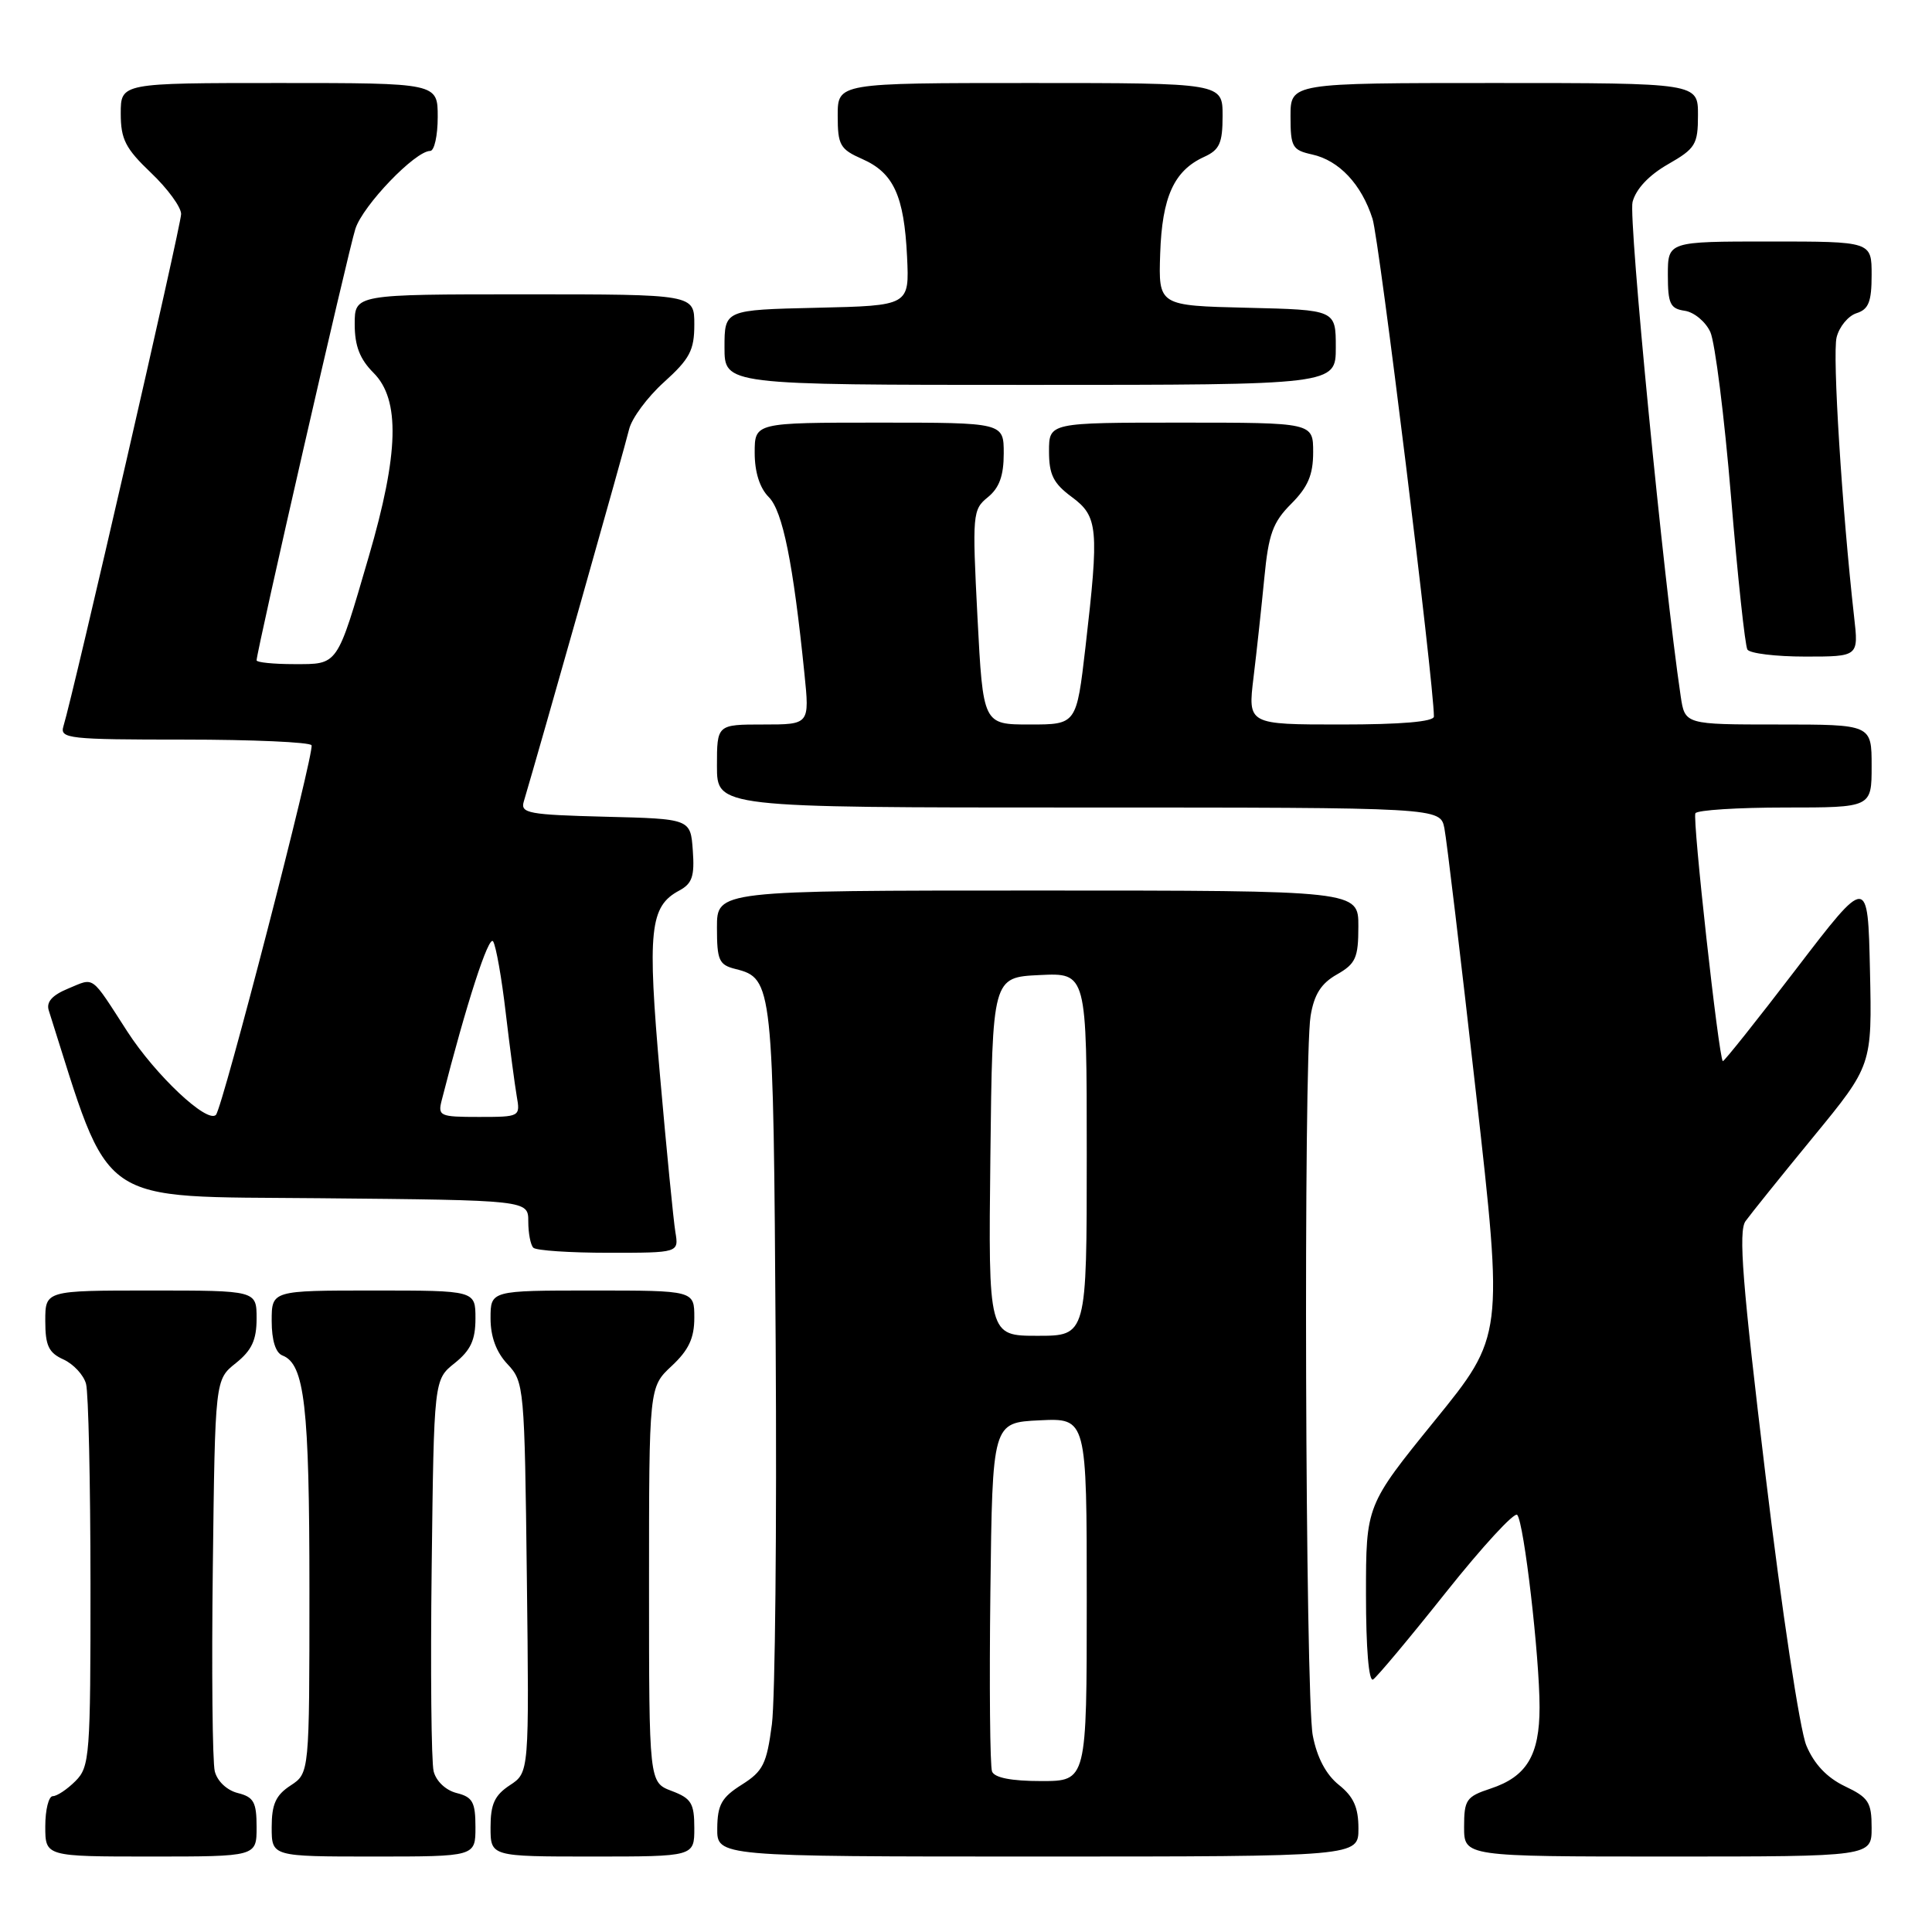 <?xml version="1.0" encoding="UTF-8" standalone="no"?>
<!DOCTYPE svg PUBLIC "-//W3C//DTD SVG 1.1//EN" "http://www.w3.org/Graphics/SVG/1.1/DTD/svg11.dtd" >
<svg xmlns="http://www.w3.org/2000/svg" xmlns:xlink="http://www.w3.org/1999/xlink" version="1.1" viewBox="0 0 256 256">
 <g >
 <path fill="currentColor"
d=" M 34.00 242.11 C 34.00 238.80 33.63 238.12 31.52 237.59 C 30.07 237.23 28.79 236.02 28.46 234.71 C 28.15 233.47 28.03 221.29 28.20 207.63 C 28.50 182.81 28.50 182.81 31.25 180.62 C 33.36 178.93 34.00 177.56 34.00 174.71 C 34.00 171.00 34.00 171.00 20.00 171.00 C 6.00 171.00 6.00 171.00 6.00 175.02 C 6.00 178.30 6.44 179.25 8.42 180.14 C 9.74 180.75 11.09 182.20 11.40 183.37 C 11.72 184.54 11.98 196.41 11.99 209.75 C 12.00 232.68 11.89 234.11 10.00 236.00 C 8.90 237.10 7.55 238.00 7.00 238.00 C 6.45 238.00 6.00 239.80 6.00 242.00 C 6.00 246.00 6.00 246.00 20.00 246.00 C 34.00 246.00 34.00 246.00 34.00 242.11 Z  M 63.00 242.11 C 63.00 238.80 62.63 238.12 60.52 237.59 C 59.07 237.23 57.79 236.02 57.46 234.71 C 57.15 233.47 57.03 221.29 57.20 207.63 C 57.50 182.81 57.50 182.81 60.25 180.62 C 62.36 178.93 63.00 177.56 63.00 174.71 C 63.00 171.00 63.00 171.00 49.50 171.00 C 36.00 171.00 36.00 171.00 36.00 175.03 C 36.00 177.60 36.52 179.26 37.43 179.61 C 40.36 180.74 41.00 186.31 41.00 210.63 C 41.00 234.95 41.00 234.95 38.50 236.59 C 36.54 237.87 36.00 239.07 36.00 242.12 C 36.00 246.00 36.00 246.00 49.50 246.00 C 63.00 246.00 63.00 246.00 63.00 242.11 Z  M 92.00 242.22 C 92.00 238.94 91.60 238.29 89.00 237.31 C 86.00 236.17 86.00 236.17 86.00 209.99 C 86.00 183.80 86.00 183.80 89.00 181.00 C 91.26 178.89 92.00 177.31 92.00 174.60 C 92.00 171.00 92.00 171.00 78.50 171.00 C 65.00 171.00 65.00 171.00 65.00 174.69 C 65.00 177.13 65.76 179.18 67.25 180.76 C 69.45 183.10 69.51 183.79 69.81 209.02 C 70.12 234.87 70.12 234.87 67.56 236.55 C 65.54 237.88 65.00 239.05 65.00 242.12 C 65.00 246.00 65.00 246.00 78.50 246.00 C 92.00 246.00 92.00 246.00 92.00 242.22 Z  M 180.00 242.29 C 180.00 239.49 179.36 238.07 177.41 236.51 C 175.71 235.15 174.51 232.89 173.95 229.97 C 172.95 224.81 172.70 140.44 173.66 134.62 C 174.13 131.76 175.06 130.30 177.15 129.12 C 179.64 127.70 179.99 126.92 179.99 122.75 C 180.00 118.00 180.00 118.00 137.50 118.00 C 95.00 118.00 95.00 118.00 95.00 122.89 C 95.00 127.26 95.26 127.85 97.47 128.40 C 102.40 129.64 102.48 130.41 102.78 178.00 C 102.94 202.48 102.71 225.19 102.28 228.48 C 101.59 233.74 101.11 234.70 98.29 236.48 C 95.62 238.16 95.07 239.14 95.04 242.25 C 95.00 246.00 95.00 246.00 137.50 246.00 C 180.00 246.00 180.00 246.00 180.00 242.29 Z  M 248.00 242.19 C 248.00 238.80 247.60 238.18 244.44 236.68 C 242.07 235.54 240.38 233.75 239.35 231.29 C 238.49 229.25 236.08 213.29 233.95 195.55 C 230.87 170.02 230.33 163.16 231.29 161.81 C 231.96 160.88 236.00 155.85 240.28 150.64 C 248.06 141.16 248.06 141.16 247.78 128.58 C 247.50 115.99 247.50 115.99 238.00 128.40 C 232.78 135.23 228.40 140.72 228.28 140.61 C 227.73 140.08 224.23 108.44 224.65 107.76 C 224.91 107.34 230.27 107.00 236.56 107.00 C 248.00 107.00 248.00 107.00 248.00 101.50 C 248.00 96.00 248.00 96.00 235.63 96.00 C 223.26 96.00 223.26 96.00 222.70 92.25 C 220.43 76.95 215.76 28.97 216.32 26.77 C 216.77 25.04 218.48 23.22 221.01 21.77 C 224.66 19.68 224.99 19.15 224.99 15.25 C 225.00 11.00 225.00 11.00 198.00 11.00 C 171.00 11.00 171.00 11.00 171.00 15.42 C 171.00 19.48 171.24 19.89 173.87 20.47 C 177.44 21.26 180.41 24.42 181.87 29.00 C 182.75 31.76 190.00 90.58 190.00 94.94 C 190.00 95.63 185.67 96.00 177.67 96.00 C 165.34 96.00 165.34 96.00 166.10 89.75 C 166.52 86.31 167.16 80.38 167.53 76.57 C 168.09 70.75 168.66 69.19 171.10 66.75 C 173.31 64.53 174.00 62.92 174.00 59.92 C 174.00 56.00 174.00 56.00 156.50 56.00 C 139.00 56.00 139.00 56.00 139.00 59.81 C 139.00 62.89 139.58 64.05 142.00 65.84 C 145.51 68.43 145.65 69.99 143.83 85.75 C 142.64 96.00 142.64 96.00 136.45 96.00 C 130.26 96.00 130.26 96.00 129.52 81.79 C 128.82 68.11 128.87 67.52 130.90 65.88 C 132.41 64.65 133.00 63.04 133.00 60.09 C 133.00 56.00 133.00 56.00 116.50 56.00 C 100.00 56.00 100.00 56.00 100.00 60.00 C 100.00 62.56 100.67 64.67 101.86 65.86 C 103.71 67.71 105.10 74.58 106.59 89.25 C 107.28 96.00 107.28 96.00 101.14 96.00 C 95.00 96.00 95.00 96.00 95.00 101.50 C 95.00 107.00 95.00 107.00 142.92 107.00 C 190.84 107.00 190.84 107.00 191.39 109.75 C 191.69 111.26 193.57 127.02 195.57 144.77 C 199.21 177.04 199.21 177.04 190.10 188.25 C 181.00 199.47 181.00 199.47 181.00 211.30 C 181.00 218.38 181.37 222.89 181.94 222.54 C 182.45 222.22 186.81 217.01 191.62 210.96 C 196.43 204.92 200.67 200.31 201.04 200.73 C 201.94 201.76 204.00 219.51 204.00 226.22 C 204.00 232.59 202.29 235.42 197.50 237.00 C 194.29 238.06 194.00 238.48 194.00 242.08 C 194.00 246.00 194.00 246.00 221.00 246.00 C 248.00 246.00 248.00 246.00 248.00 242.19 Z  M 89.49 163.25 C 89.24 161.74 88.32 152.39 87.45 142.48 C 85.76 123.25 86.09 120.09 90.01 118.00 C 91.72 117.08 92.05 116.10 91.80 112.69 C 91.50 108.50 91.50 108.50 80.19 108.22 C 70.05 107.96 68.94 107.76 69.40 106.22 C 71.50 99.17 82.88 58.97 83.36 56.88 C 83.70 55.44 85.78 52.62 87.99 50.63 C 91.40 47.55 92.00 46.41 92.00 43.00 C 92.00 39.00 92.00 39.00 69.50 39.00 C 47.00 39.00 47.00 39.00 47.00 42.95 C 47.00 45.84 47.68 47.59 49.50 49.41 C 53.04 52.95 52.86 60.08 48.86 73.76 C 44.59 88.39 44.86 88.00 38.96 88.00 C 36.23 88.00 34.00 87.77 34.00 87.50 C 34.00 86.32 46.15 33.22 47.09 30.32 C 48.09 27.21 55.02 20.00 57.00 20.00 C 57.55 20.00 58.00 17.98 58.00 15.50 C 58.00 11.00 58.00 11.00 37.00 11.00 C 16.00 11.00 16.00 11.00 16.00 15.04 C 16.00 18.45 16.62 19.67 20.00 22.89 C 22.20 24.98 24.00 27.44 24.00 28.36 C 24.00 29.84 9.75 91.86 8.40 96.25 C 7.91 97.87 9.11 98.00 24.37 98.00 C 33.45 98.00 41.06 98.34 41.28 98.75 C 41.72 99.58 29.49 146.84 28.61 147.73 C 27.44 148.89 20.61 142.47 16.87 136.68 C 11.94 129.05 12.59 129.52 9.01 131.00 C 6.91 131.87 6.11 132.77 6.46 133.88 C 14.83 160.22 12.32 158.48 42.34 158.77 C 70.00 159.03 70.00 159.03 70.00 161.85 C 70.00 163.40 70.30 164.97 70.67 165.33 C 71.03 165.70 75.52 166.00 80.64 166.00 C 89.95 166.00 89.95 166.00 89.49 163.25 Z  M 245.68 81.75 C 244.07 67.41 242.79 46.98 243.36 44.70 C 243.71 43.29 244.90 41.85 246.00 41.50 C 247.60 40.99 248.00 39.99 248.00 36.43 C 248.00 32.00 248.00 32.00 234.50 32.00 C 221.00 32.00 221.00 32.00 221.00 36.43 C 221.00 40.26 221.31 40.90 223.24 41.18 C 224.47 41.36 226.00 42.62 226.63 44.00 C 227.25 45.38 228.49 55.20 229.37 65.82 C 230.25 76.45 231.23 85.56 231.54 86.07 C 231.86 86.58 235.30 87.00 239.20 87.00 C 246.28 87.00 246.28 87.00 245.68 81.75 Z  M 177.00 46.03 C 177.00 41.06 177.00 41.06 165.25 40.78 C 153.50 40.50 153.50 40.50 153.73 33.61 C 153.98 26.09 155.56 22.61 159.55 20.79 C 161.60 19.86 162.00 18.97 162.00 15.34 C 162.00 11.00 162.00 11.00 136.50 11.00 C 111.00 11.00 111.00 11.00 111.00 15.32 C 111.00 19.23 111.31 19.77 114.25 21.07 C 118.41 22.90 119.80 25.94 120.19 34.01 C 120.50 40.50 120.50 40.50 108.25 40.78 C 96.00 41.06 96.00 41.06 96.00 46.03 C 96.00 51.00 96.00 51.00 136.50 51.00 C 177.00 51.00 177.00 51.00 177.00 46.03 Z  M 131.45 234.73 C 131.18 234.03 131.08 223.34 131.23 210.98 C 131.50 188.50 131.50 188.50 137.75 188.20 C 144.00 187.90 144.00 187.90 144.00 211.95 C 144.00 236.00 144.00 236.00 137.97 236.00 C 134.01 236.00 131.77 235.56 131.45 234.73 Z  M 131.23 153.25 C 131.50 129.50 131.50 129.50 137.75 129.20 C 144.00 128.90 144.00 128.90 144.00 152.95 C 144.00 177.00 144.00 177.00 137.48 177.00 C 130.96 177.00 130.96 177.00 131.23 153.25 Z  M 58.54 145.75 C 61.80 132.97 64.77 123.82 65.34 124.74 C 65.73 125.36 66.48 129.62 67.01 134.19 C 67.55 138.76 68.21 143.74 68.47 145.25 C 68.95 147.97 68.90 148.00 63.46 148.00 C 58.25 148.00 57.99 147.88 58.54 145.75 Z "/>
</g>
</svg>